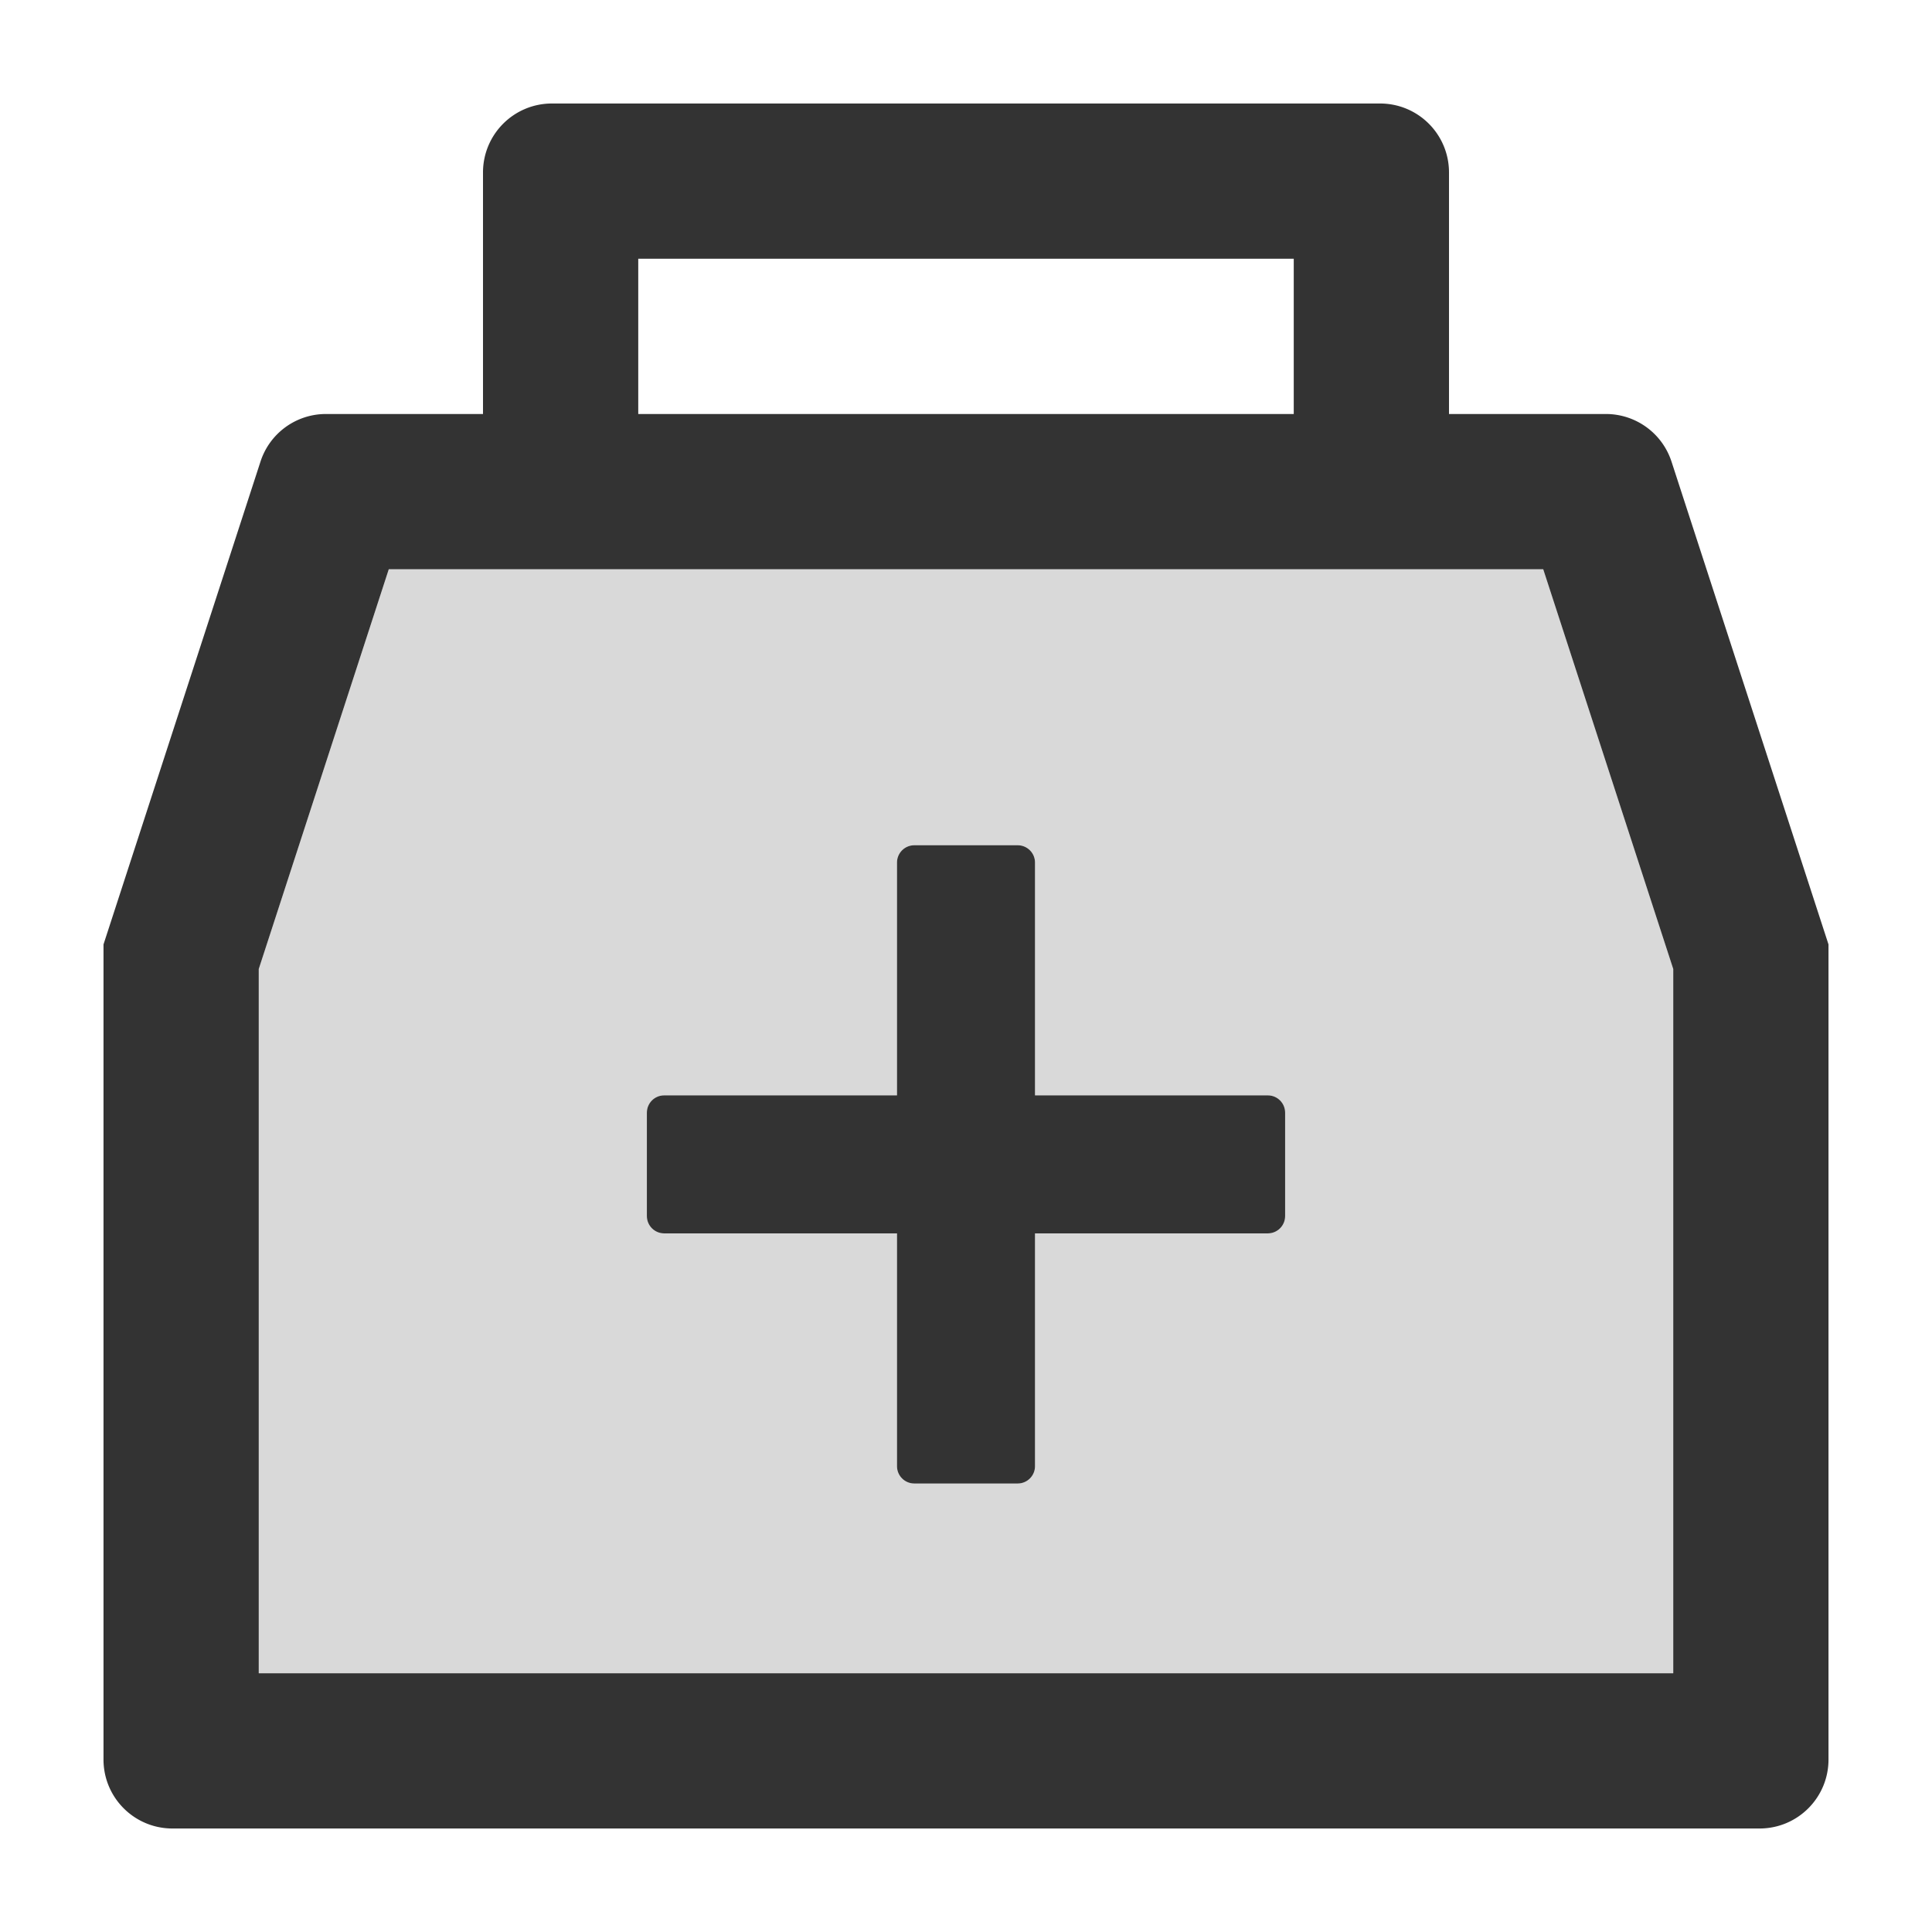 <svg viewBox="64 64 896 896"><path fill="#D9D9D9" d="M244.3 328L184 513.4V840h656V513.4L779.7 328H244.3zM660 628c0 4.4-3.6 8-8 8H544v108c0 4.4-3.6 8-8 8h-48c-4.4 0-8-3.6-8-8V636H372c-4.4 0-8-3.6-8-8v-48c0-4.4 3.6-8 8-8h108V464c0-4.4 3.6-8 8-8h48c4.4 0 8 3.6 8 8v108h108c4.4 0 8 3.6 8 8v48z"></path><path d="M652 572H544V464c0-4.4-3.6-8-8-8h-48c-4.4 0-8 3.6-8 8v108H372c-4.4 0-8 3.6-8 8v48c0 4.4 3.6 8 8 8h108v108c0 4.4 3.6 8 8 8h48c4.4 0 8-3.6 8-8V636h108c4.4 0 8-3.6 8-8v-48c0-4.4-3.6-8-8-8z" fill="#333"></path><path d="M839.2 278.1a32 32 0 0 0-30.4-22.1H736V144c0-17.7-14.3-32-32-32H320c-17.7 0-32 14.3-32 32v112h-72.8a31.9 31.9 0 0 0-30.4 22.1L112 502v378c0 17.7 14.3 32 32 32h736c17.7 0 32-14.3 32-32V502l-72.8-223.9zM360 184h304v72H360v-72zm480 656H184V513.4L244.3 328h535.4L840 513.4V840z" fill="#333"></path></svg>